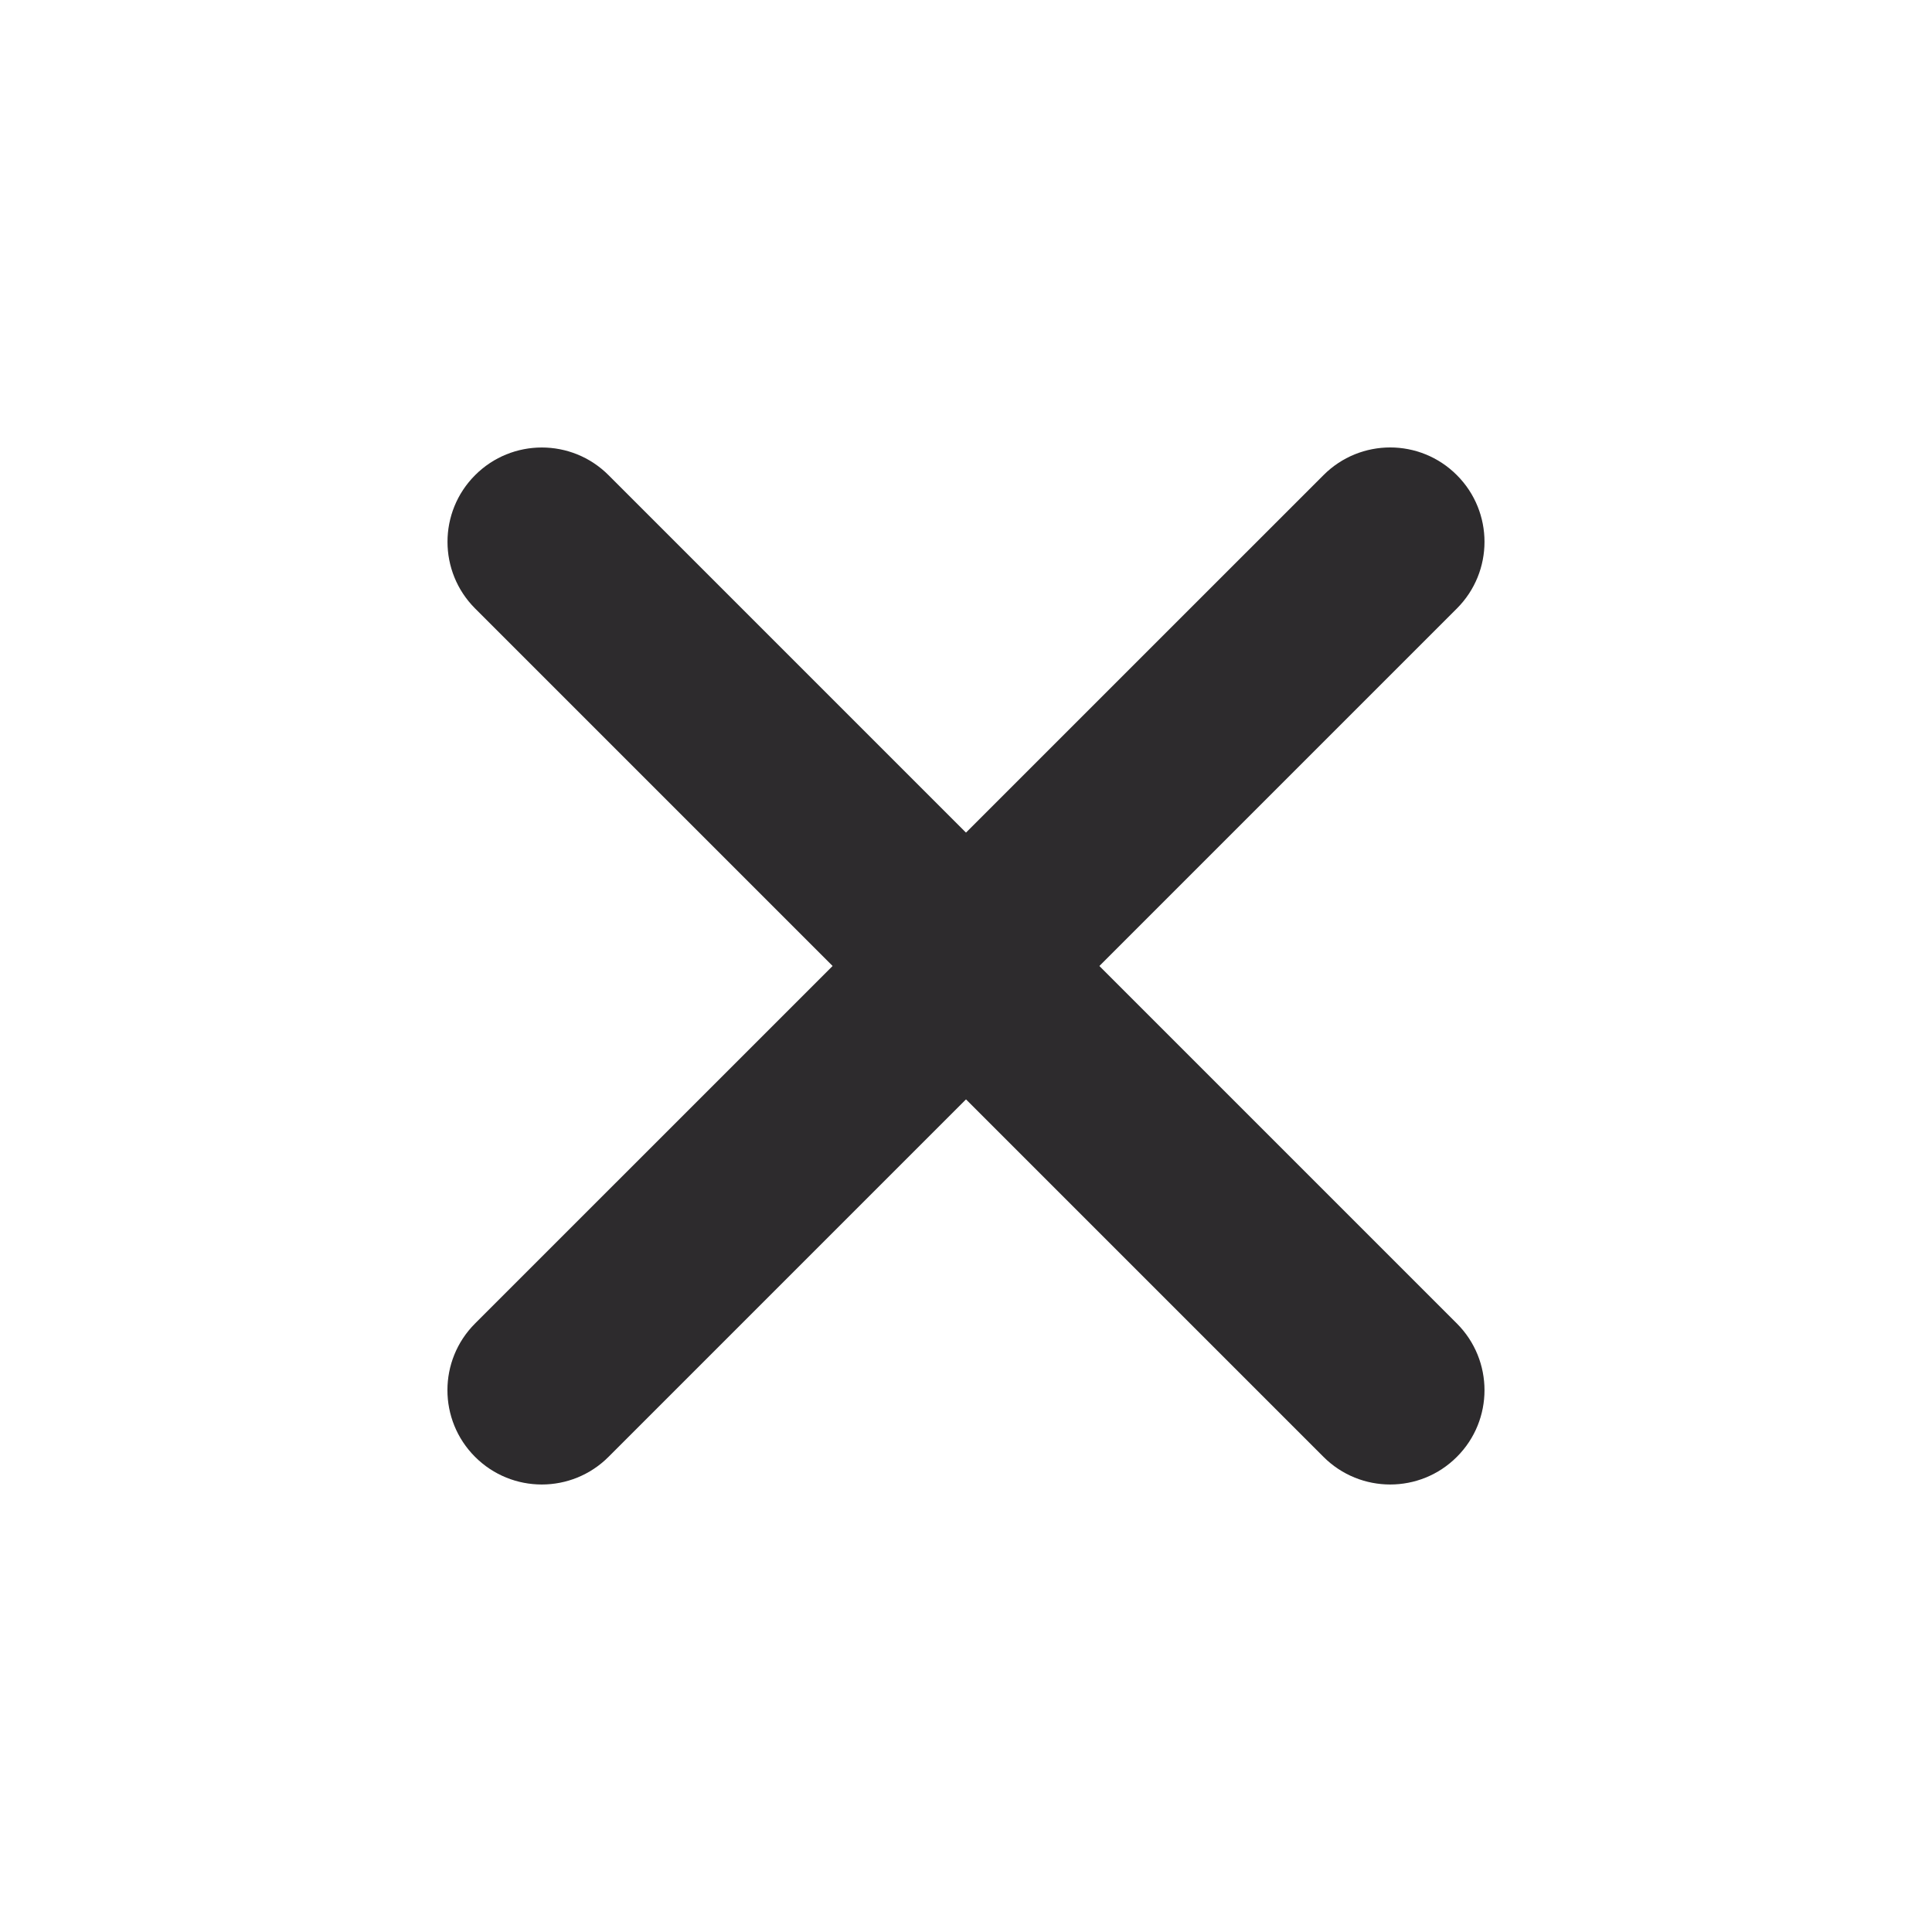 <svg width="28" height="28" viewBox="0 0 28 28" fill="none" xmlns="http://www.w3.org/2000/svg">
<path d="M21.114 21.114C20.581 21.648 19.715 21.648 19.181 21.114L6.886 8.819C6.352 8.285 6.352 7.42 6.886 6.886C7.42 6.352 8.285 6.352 8.819 6.886L21.114 19.181C21.648 19.715 21.648 20.581 21.114 21.114Z" fill="#2D2B2D"/>
<path d="M21.114 8.819L8.819 21.114C8.285 21.648 7.419 21.648 6.885 21.114C6.351 20.58 6.351 19.715 6.885 19.181L19.181 6.886C19.715 6.351 20.58 6.351 21.114 6.886C21.648 7.42 21.648 8.285 21.114 8.819Z" fill="#2D2B2D"/>
</svg>
